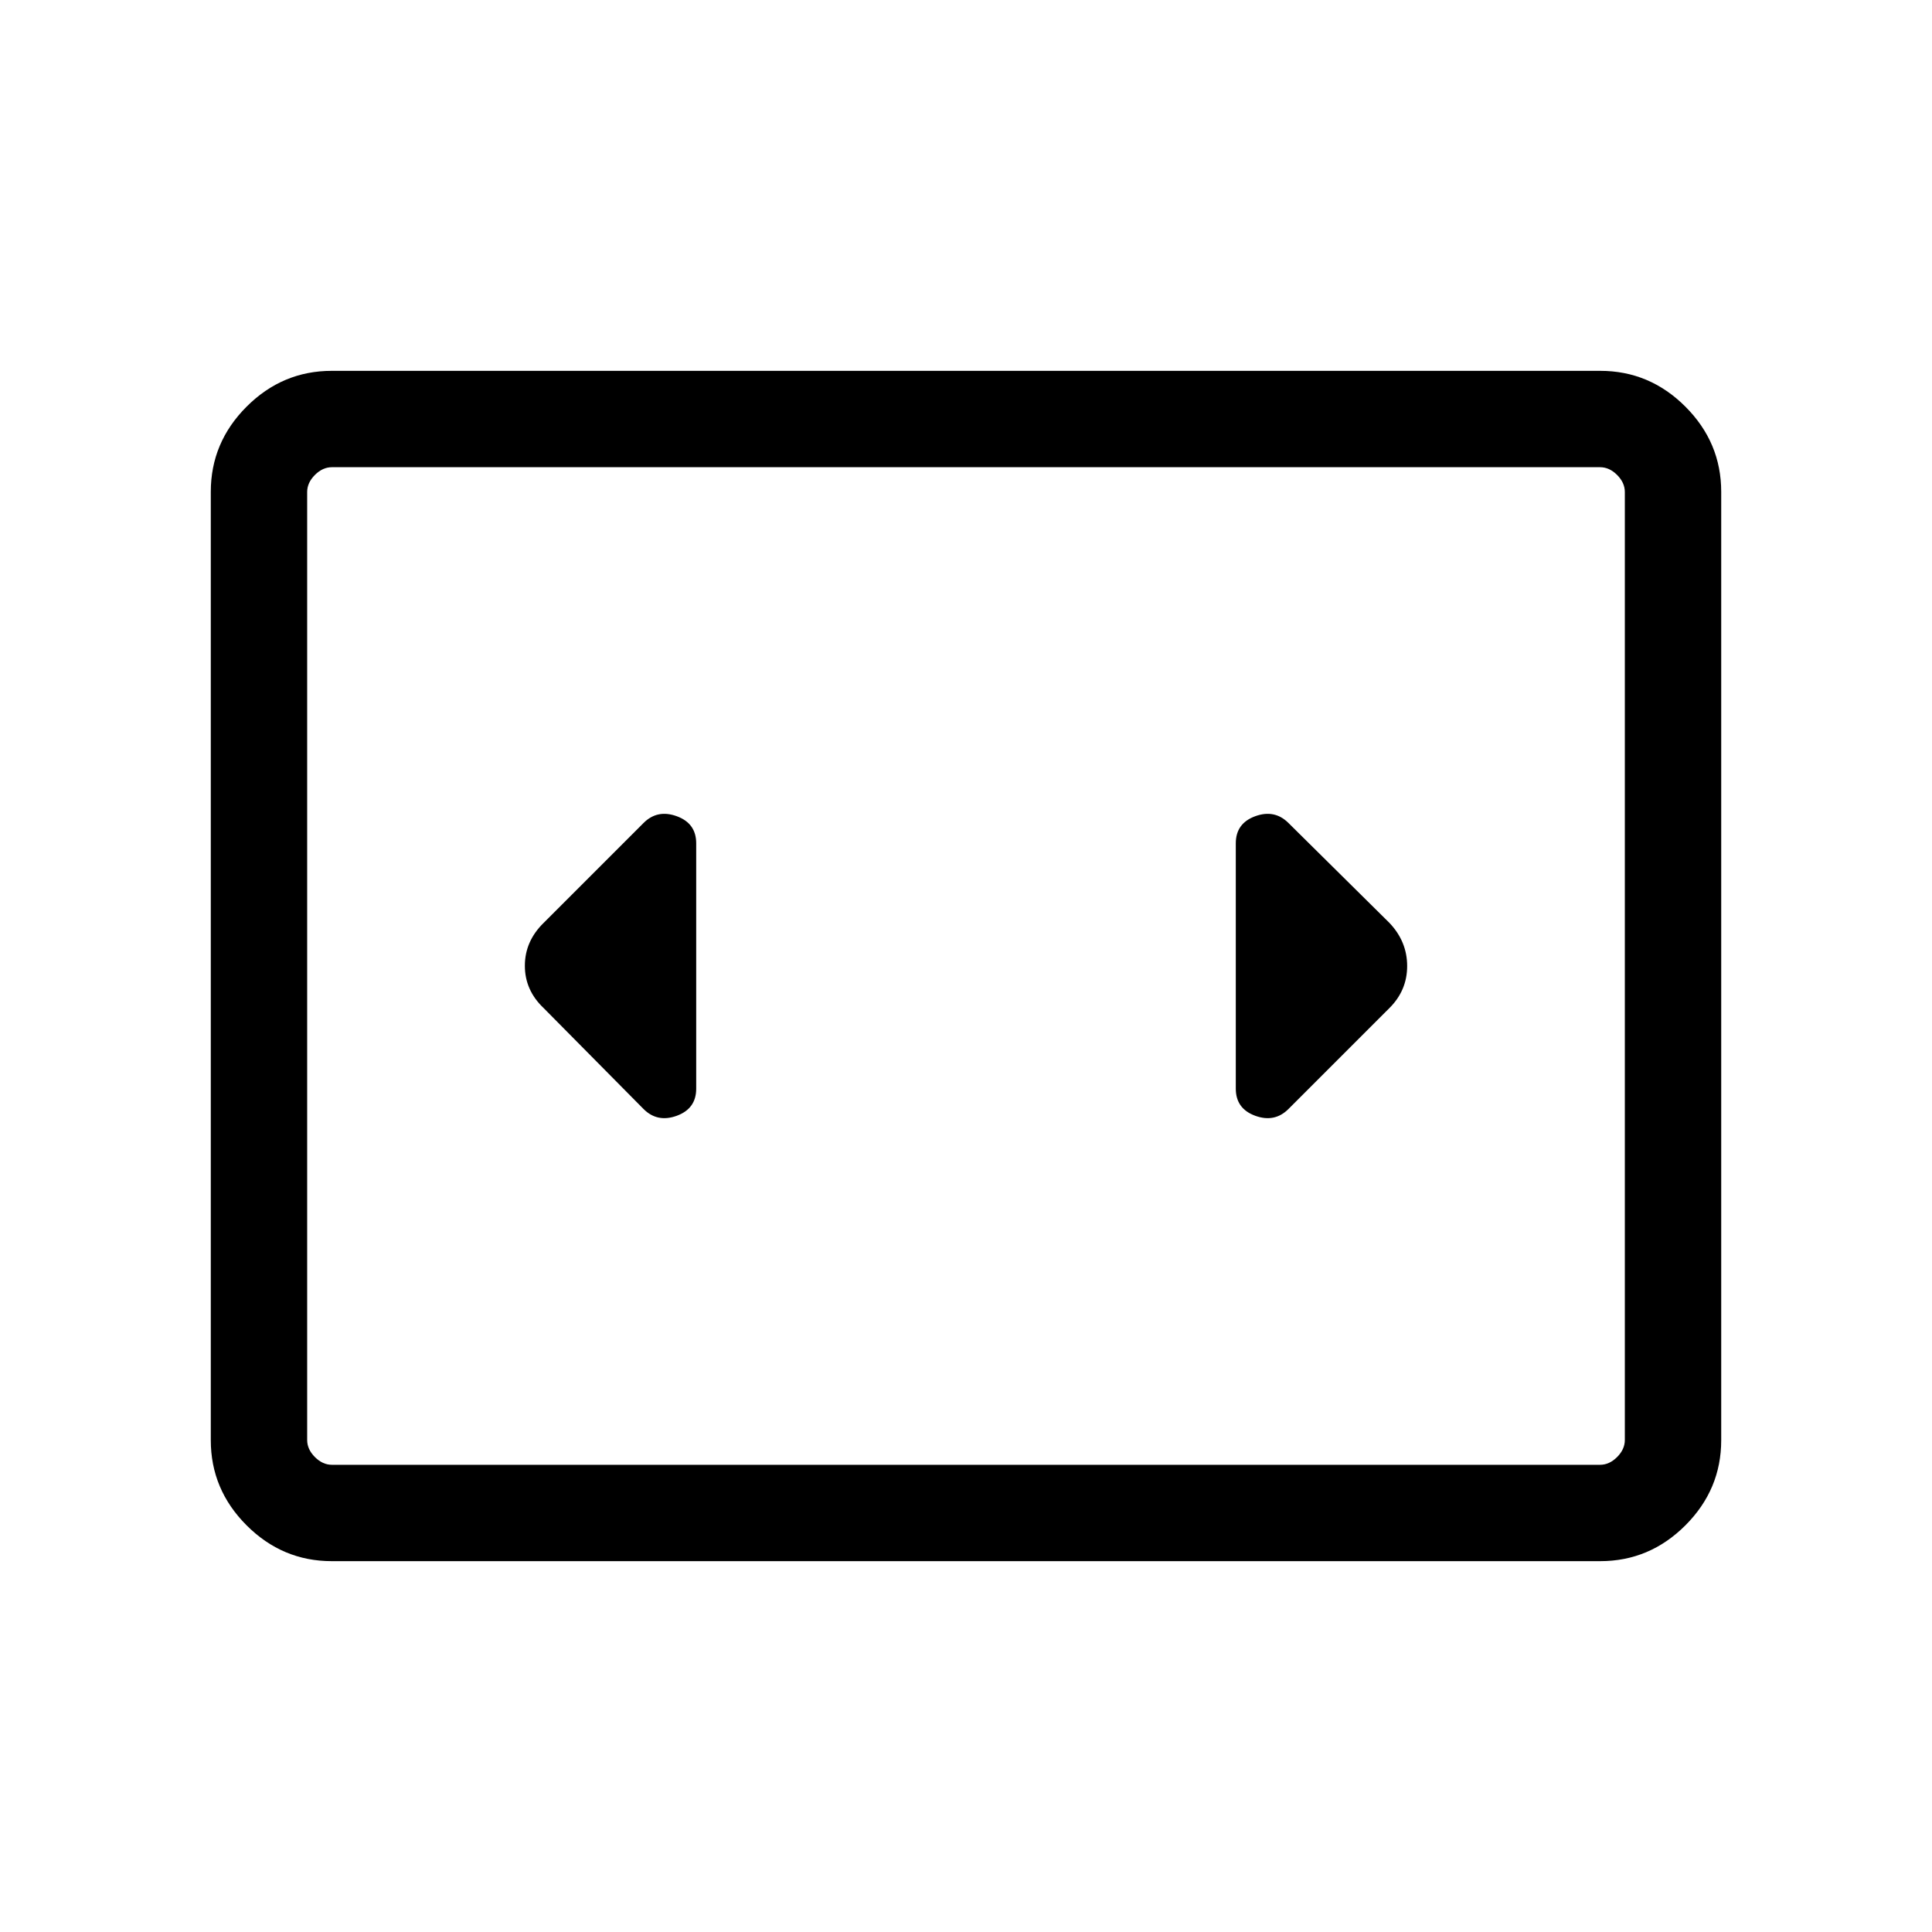 <svg xmlns="http://www.w3.org/2000/svg" height="40" viewBox="0 -960 960 960" width="40"><path d="M164.85-184.27q-24.52 0-42.31-17.79-17.8-17.8-17.8-42.33v-471.22q0-24.53 17.8-42.33 17.79-17.79 42.31-17.79h630.3q24.52 0 42.31 17.79 17.8 17.8 17.8 42.33v471.22q0 24.53-17.8 42.33-17.79 17.79-42.31 17.79h-630.3Zm630.21-543.58H164.94q-4.62 0-8.47 3.85-3.84 3.85-3.84 8.46v471.08q0 4.61 3.84 8.46 3.85 3.85 8.47 3.85h630.12q4.62 0 8.47-3.85 3.84-3.85 3.84-8.46v-471.08q0-4.61-3.84-8.46-3.85-3.85-8.47-3.85Zm-642.43 0v495.7-495.7Zm193.31 308.81v-121.92q0-9.93-9.65-13.46-9.65-3.52-16.53 3.37l-49.58 49.58q-9.38 9.15-9.38 21.35 0 12.21 9.38 21.07l49.58 50.1q6.88 6.89 16.53 3.37 9.65-3.53 9.65-13.46Zm344.41-82.43-50.11-49.58q-6.88-6.89-16.53-3.37-9.65 3.53-9.65 13.46v121.92q0 9.93 9.65 13.46 9.65 3.52 16.53-3.37l50.02-50.01q8.95-8.82 8.95-21.02 0-12.21-8.86-21.49Z"/></svg>